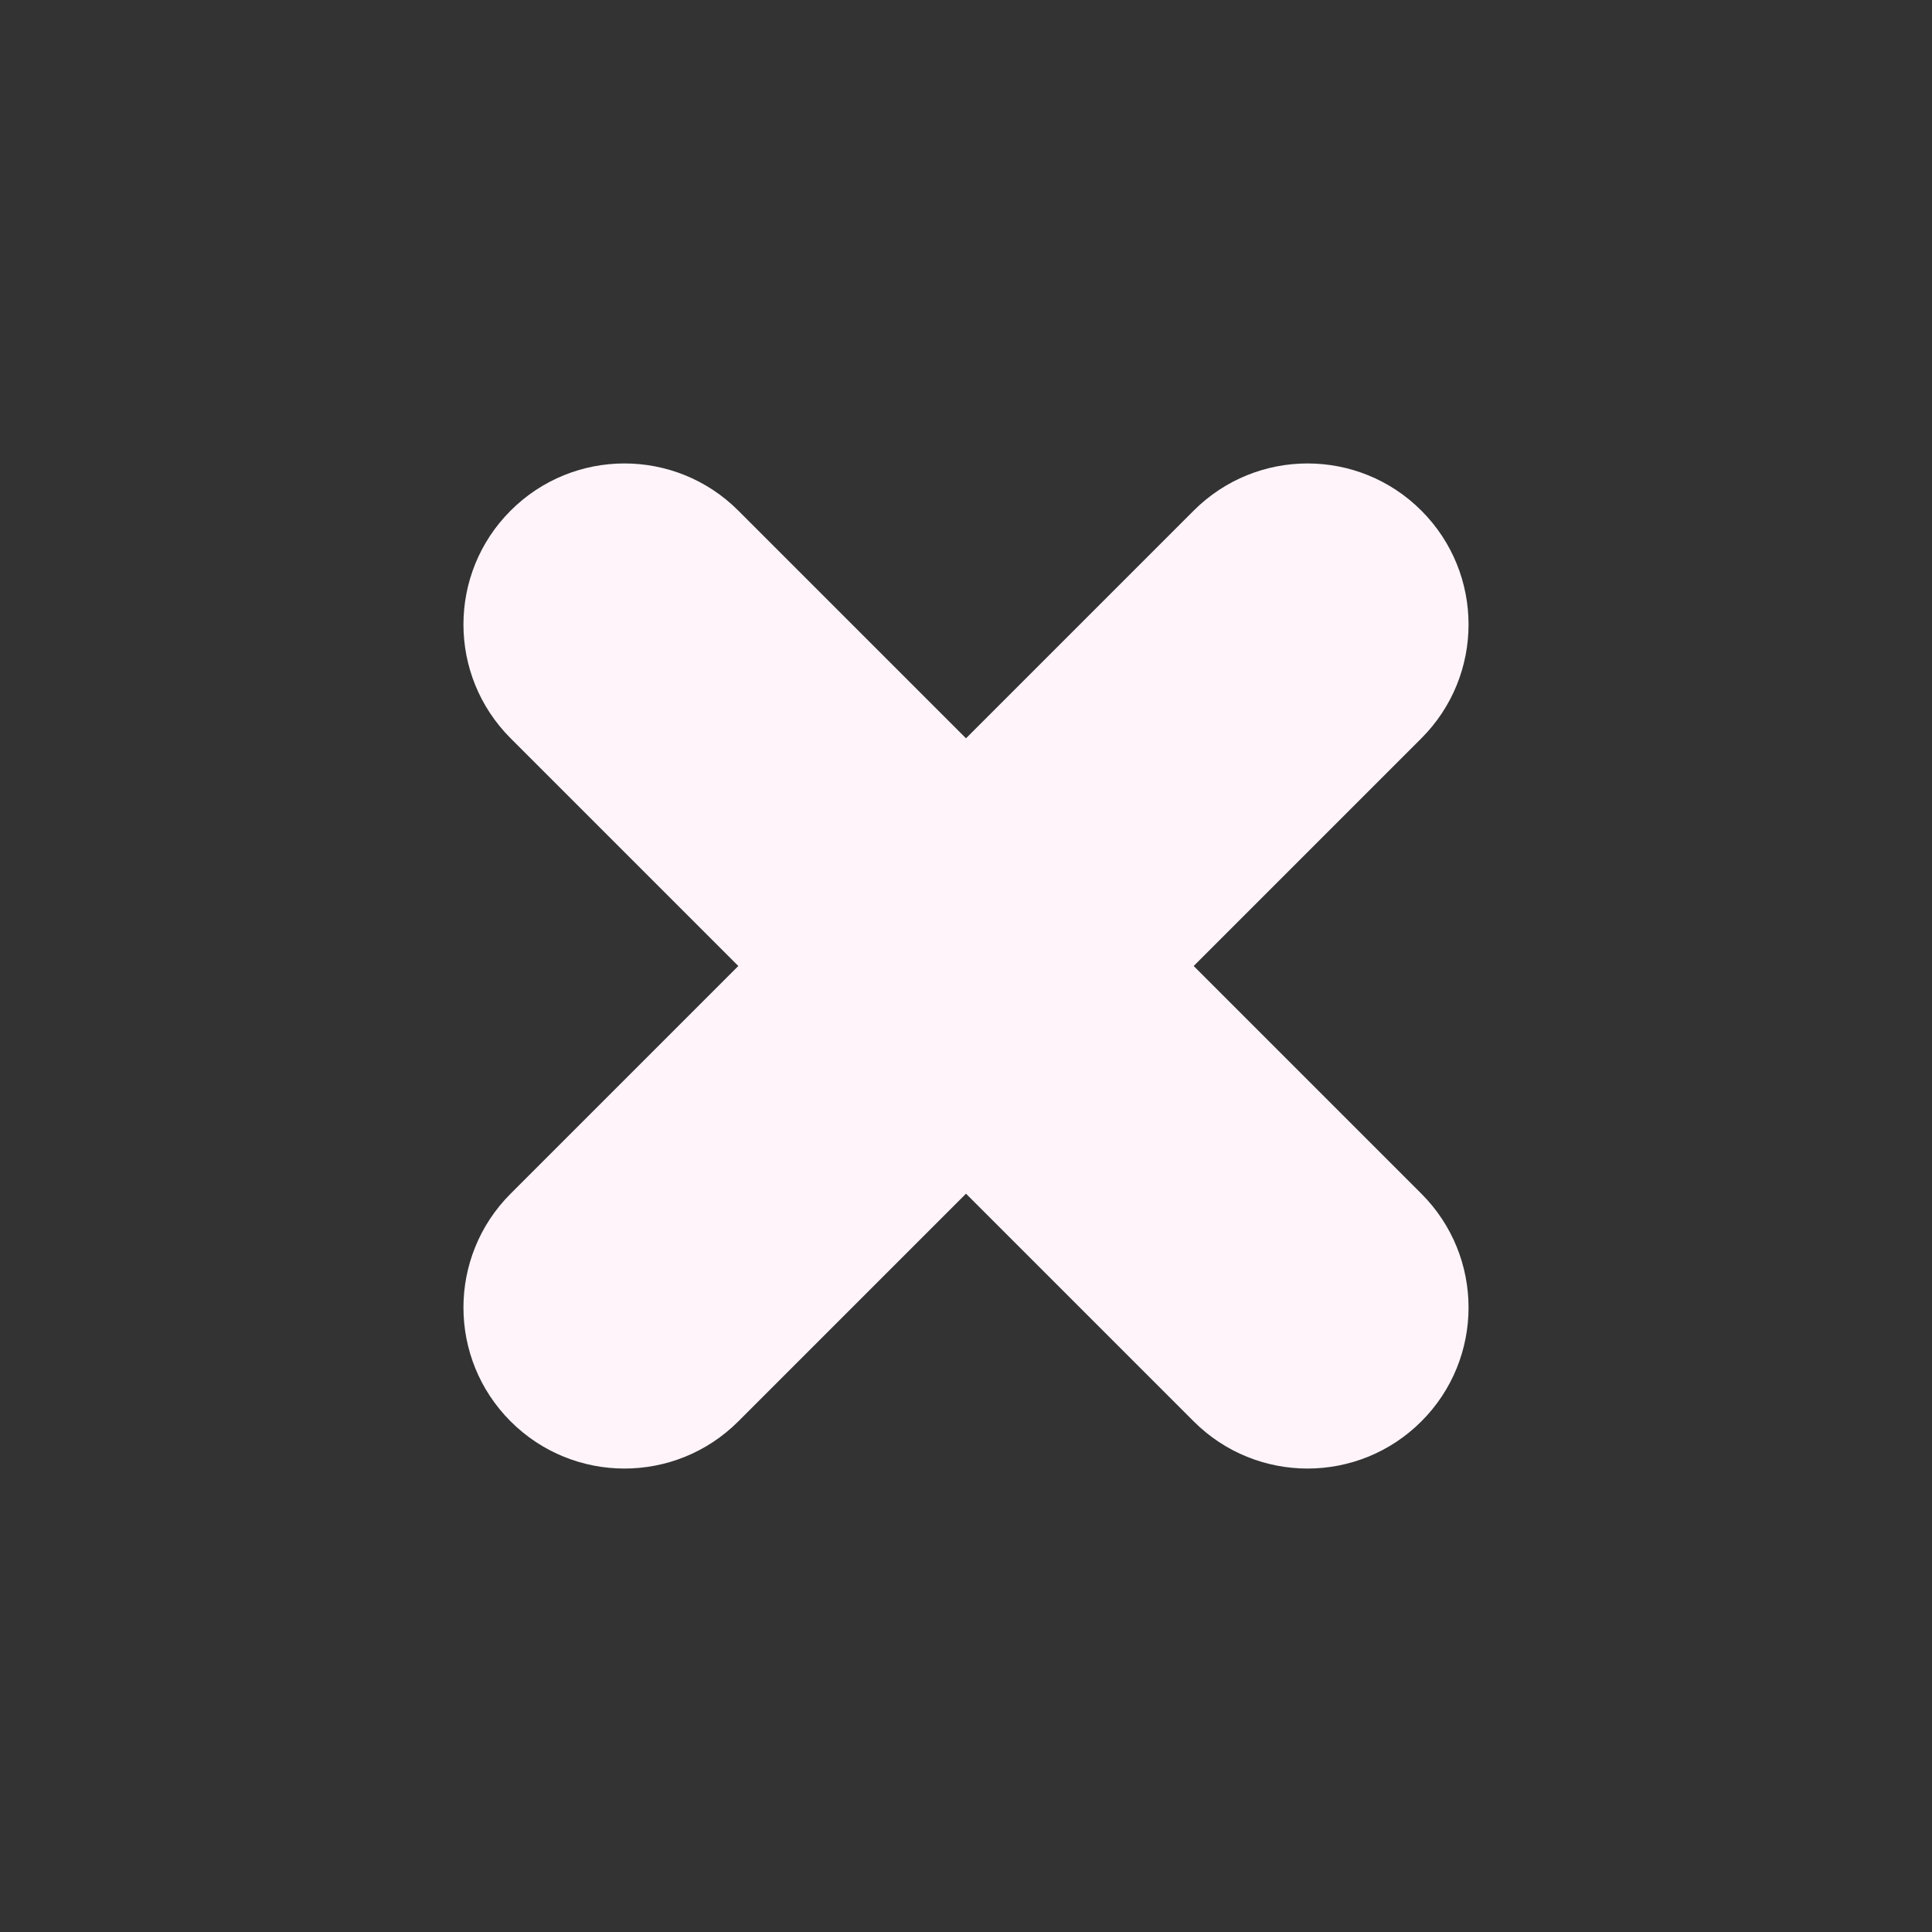 <?xml version="1.0" encoding="UTF-8"?>
<svg width="24px" height="24px" viewBox="0 0 24 24" version="1.1" xmlns="http://www.w3.org/2000/svg" xmlns:xlink="http://www.w3.org/1999/xlink">
    <rect x="0" y="0" width="24" height="24" fill="#333333" stroke="none"/>
    <title>white_remove</title>
    <g id="8.-What’s-in-Your-Drink?" stroke="none" stroke-width="1" fill="none" fill-rule="evenodd">
        <g id="Button/Add-Copy-8" transform="translate(-18, -18)">
            <g id="white_remove" transform="translate(18, 18)">
                <rect id="Rectangle" x="4" y="4" width="16" height="16"></rect>
                <path d="M12,4 C13.105,4 14,4.895 14,6 L14,10 L18,10 C19.105,10 20,10.895 20,12 C20,13.105 19.105,14 18,14 L14,14 L14,18 C14,19.105 13.105,20 12,20 C10.895,20 10,19.105 10,18 L10,14 L6,14 C4.895,14 4,13.105 4,12 C4,10.895 4.895,10 6,10 L10,10 L10,6 C10,4.895 10.895,4 12,4 Z" id="Combined-Shape" fill="#FEF4F9" transform="translate(12, 12) rotate(45) translate(-12, -12) "></path>
            </g>
        </g>
    </g>
</svg>